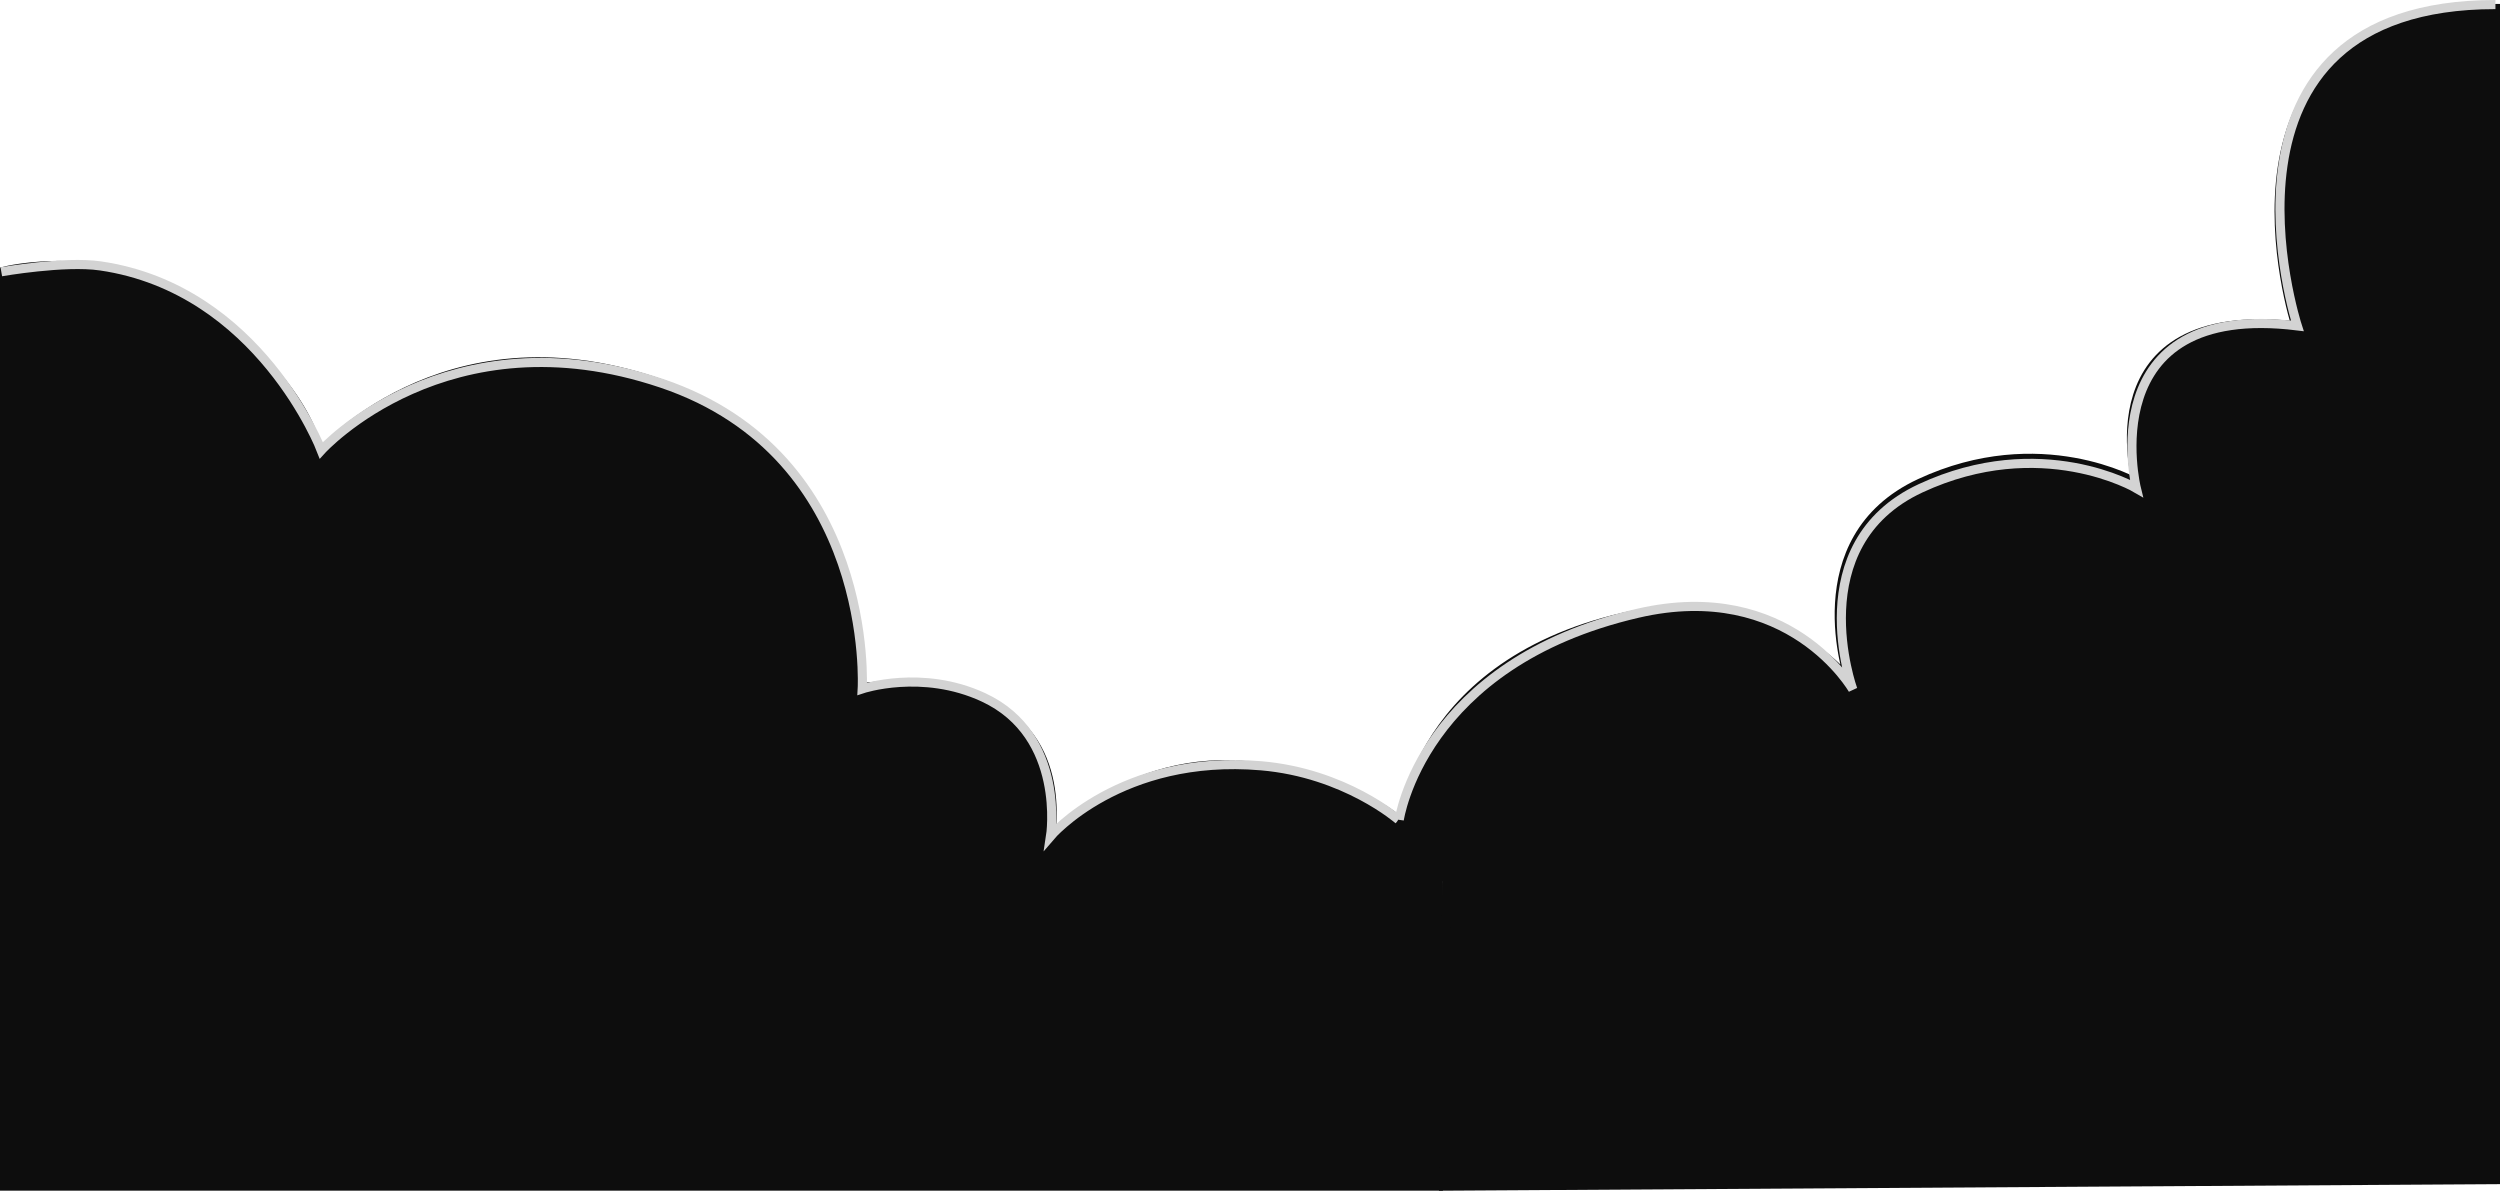 <svg width="1918" height="914" viewBox="0 0 1918 914" fill="none" xmlns="http://www.w3.org/2000/svg">
<path d="M147 232.5C80 188.5 3.5 208 3.5 208L3.5 910L1103.5 910V679.001C1103.5 679.001 1105.45 614.806 974.5 590.001C868.257 569.876 805 647.501 805 647.501C805 647.501 822.5 569.997 759 540.501C711.92 518.631 658 528.001 658 528.001C658 528.001 667.5 348.39 503 293C338.5 237.61 244.5 349 244.5 349C244.5 349 238.752 292.756 147 232.5Z" fill="#0D0D0D" stroke="#0D0D0D" stroke-width="7"/>
<path d="M0.999 208.501C0.999 208.501 49.5 200 77 204.001C199.213 221.781 246.499 345.501 246.499 345.501C246.499 345.501 342.999 238.611 507.499 294.001C671.999 349.39 661.499 528.501 661.499 528.501C661.499 528.501 707.419 513.132 754.499 535.001C817.999 564.498 805.999 641.501 805.999 641.501C805.999 641.501 859.758 578.314 967.499 587.501C1032 593.001 1073 629.001 1073 629.001" stroke="#D3D3D3" stroke-width="7"/>
<path d="M1245.5 473.5C1079.5 511.956 1074.5 641 1074.5 641C1074.5 641 1080.76 662.5 1096.5 662.5C1100 662.5 1109.94 675 1109.94 675L1107.5 910L1914.5 905V6.5C1682.5 6.5 1761.5 250 1761.5 250C1600 232 1639.5 370.729 1639.5 370.729C1639.5 370.729 1565.5 327.729 1473 370.729C1380.5 413.729 1419 522.5 1419 522.5C1419 522.5 1361.77 446.565 1245.5 473.5Z" fill="#0D0D0D" stroke="#0D0D0D" stroke-width="7"/>
<path d="M1073.5 629C1073.5 629 1090.5 508.956 1256.5 470.5C1372.77 443.565 1421.5 529 1421.5 529C1421.5 529 1381 417.609 1473.5 374.608C1566 331.608 1639 374.608 1639 374.608C1639 374.608 1603.5 230.5 1762.5 250C1762.5 250 1682.5 3.5 1914.5 3.5" stroke="#D3D3D3" stroke-width="7"/>
</svg>

